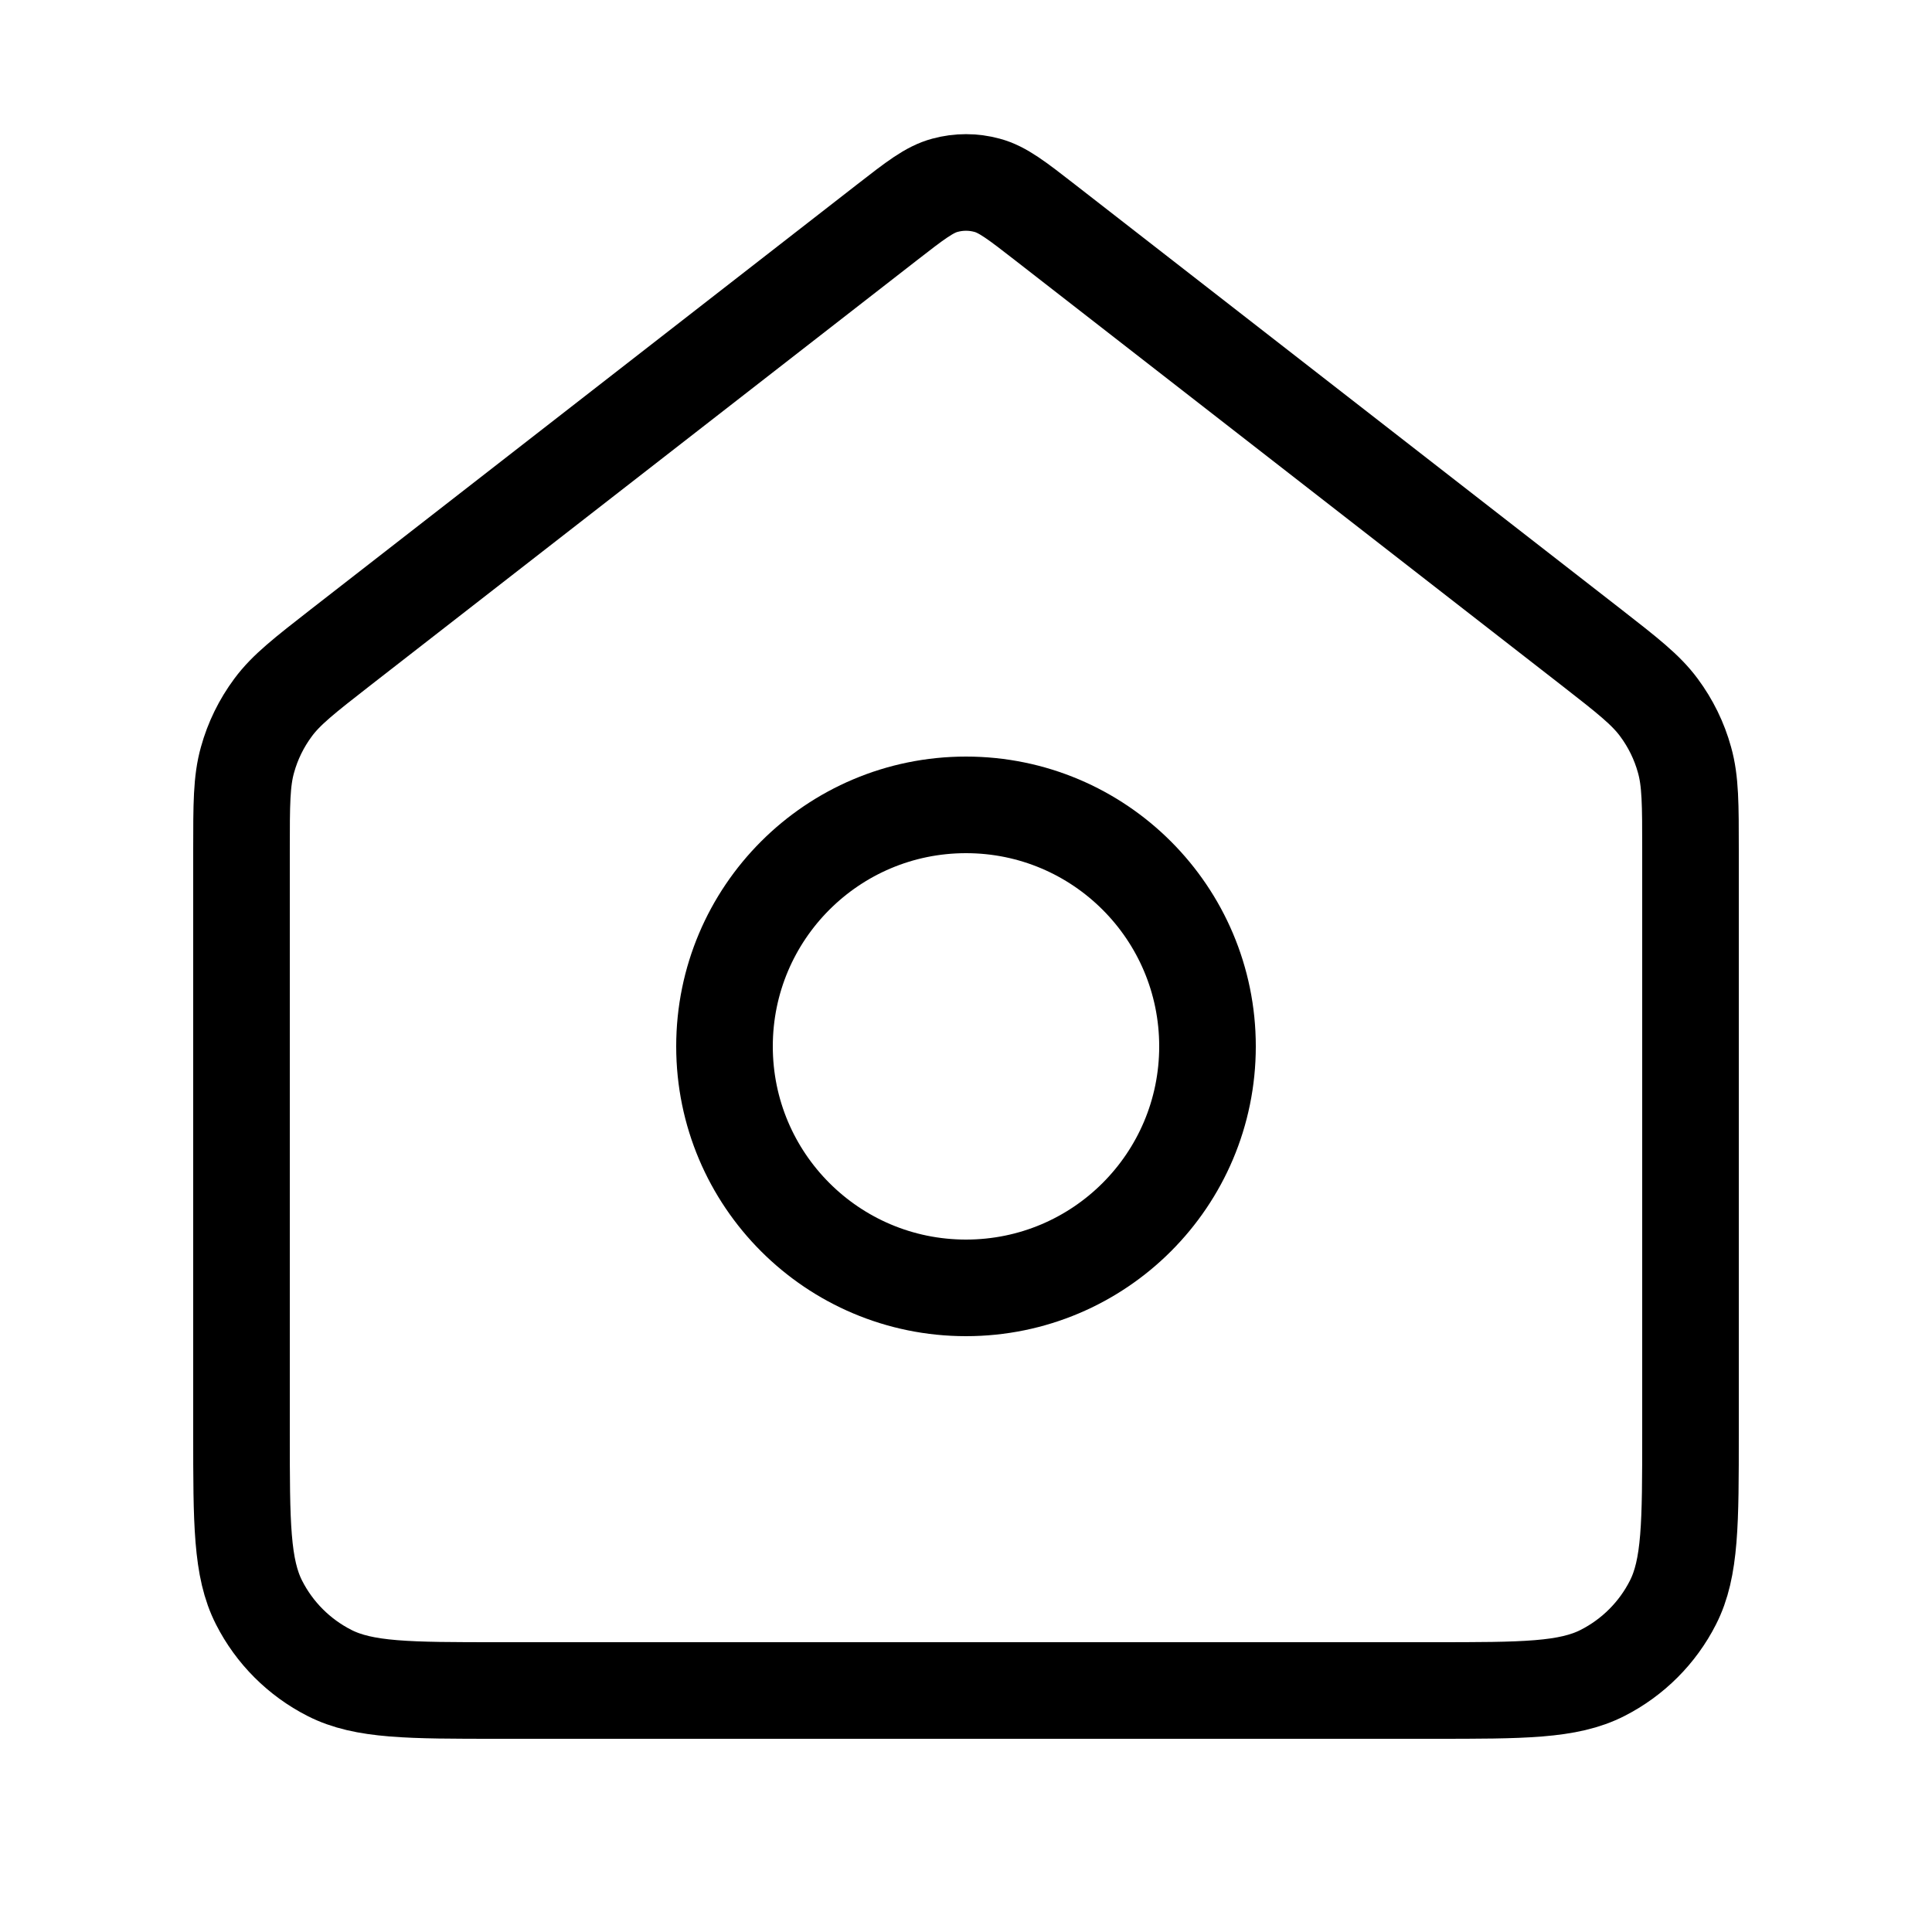 <svg width="20" height="20" viewBox="0 0 20 20" fill="none" xmlns="http://www.w3.org/2000/svg">
<path d="M10 13.332C11.381 13.332 12.5 12.213 12.5 10.832C12.5 9.451 11.381 8.332 10 8.332C8.619 8.332 7.5 9.451 7.5 10.832C7.5 12.213 8.619 13.332 10 13.332Z" stroke="currentColor" strokeWidth="1.667" strokeLinecap="round" stroke-linejoin="round"/>
<path d="M2.5 8.804C2.5 8.325 2.5 8.086 2.562 7.866C2.616 7.67 2.706 7.487 2.827 7.324C2.963 7.14 3.152 6.993 3.529 6.699L9.181 2.303C9.474 2.075 9.621 1.961 9.782 1.918C9.925 1.879 10.075 1.879 10.218 1.918C10.379 1.961 10.526 2.075 10.819 2.303L16.471 6.699C16.848 6.993 17.037 7.14 17.173 7.324C17.294 7.487 17.384 7.67 17.438 7.866C17.5 8.086 17.5 8.325 17.5 8.804V14.833C17.5 15.766 17.5 16.233 17.318 16.59C17.159 16.903 16.904 17.158 16.59 17.318C16.233 17.5 15.767 17.5 14.833 17.5H5.167C4.233 17.5 3.767 17.5 3.41 17.318C3.096 17.158 2.841 16.903 2.682 16.59C2.5 16.233 2.5 15.766 2.5 14.833V8.804Z" stroke="currentColor" strokeWidth="1.667" strokeLinecap="round" stroke-linejoin="round"/>
</svg>
